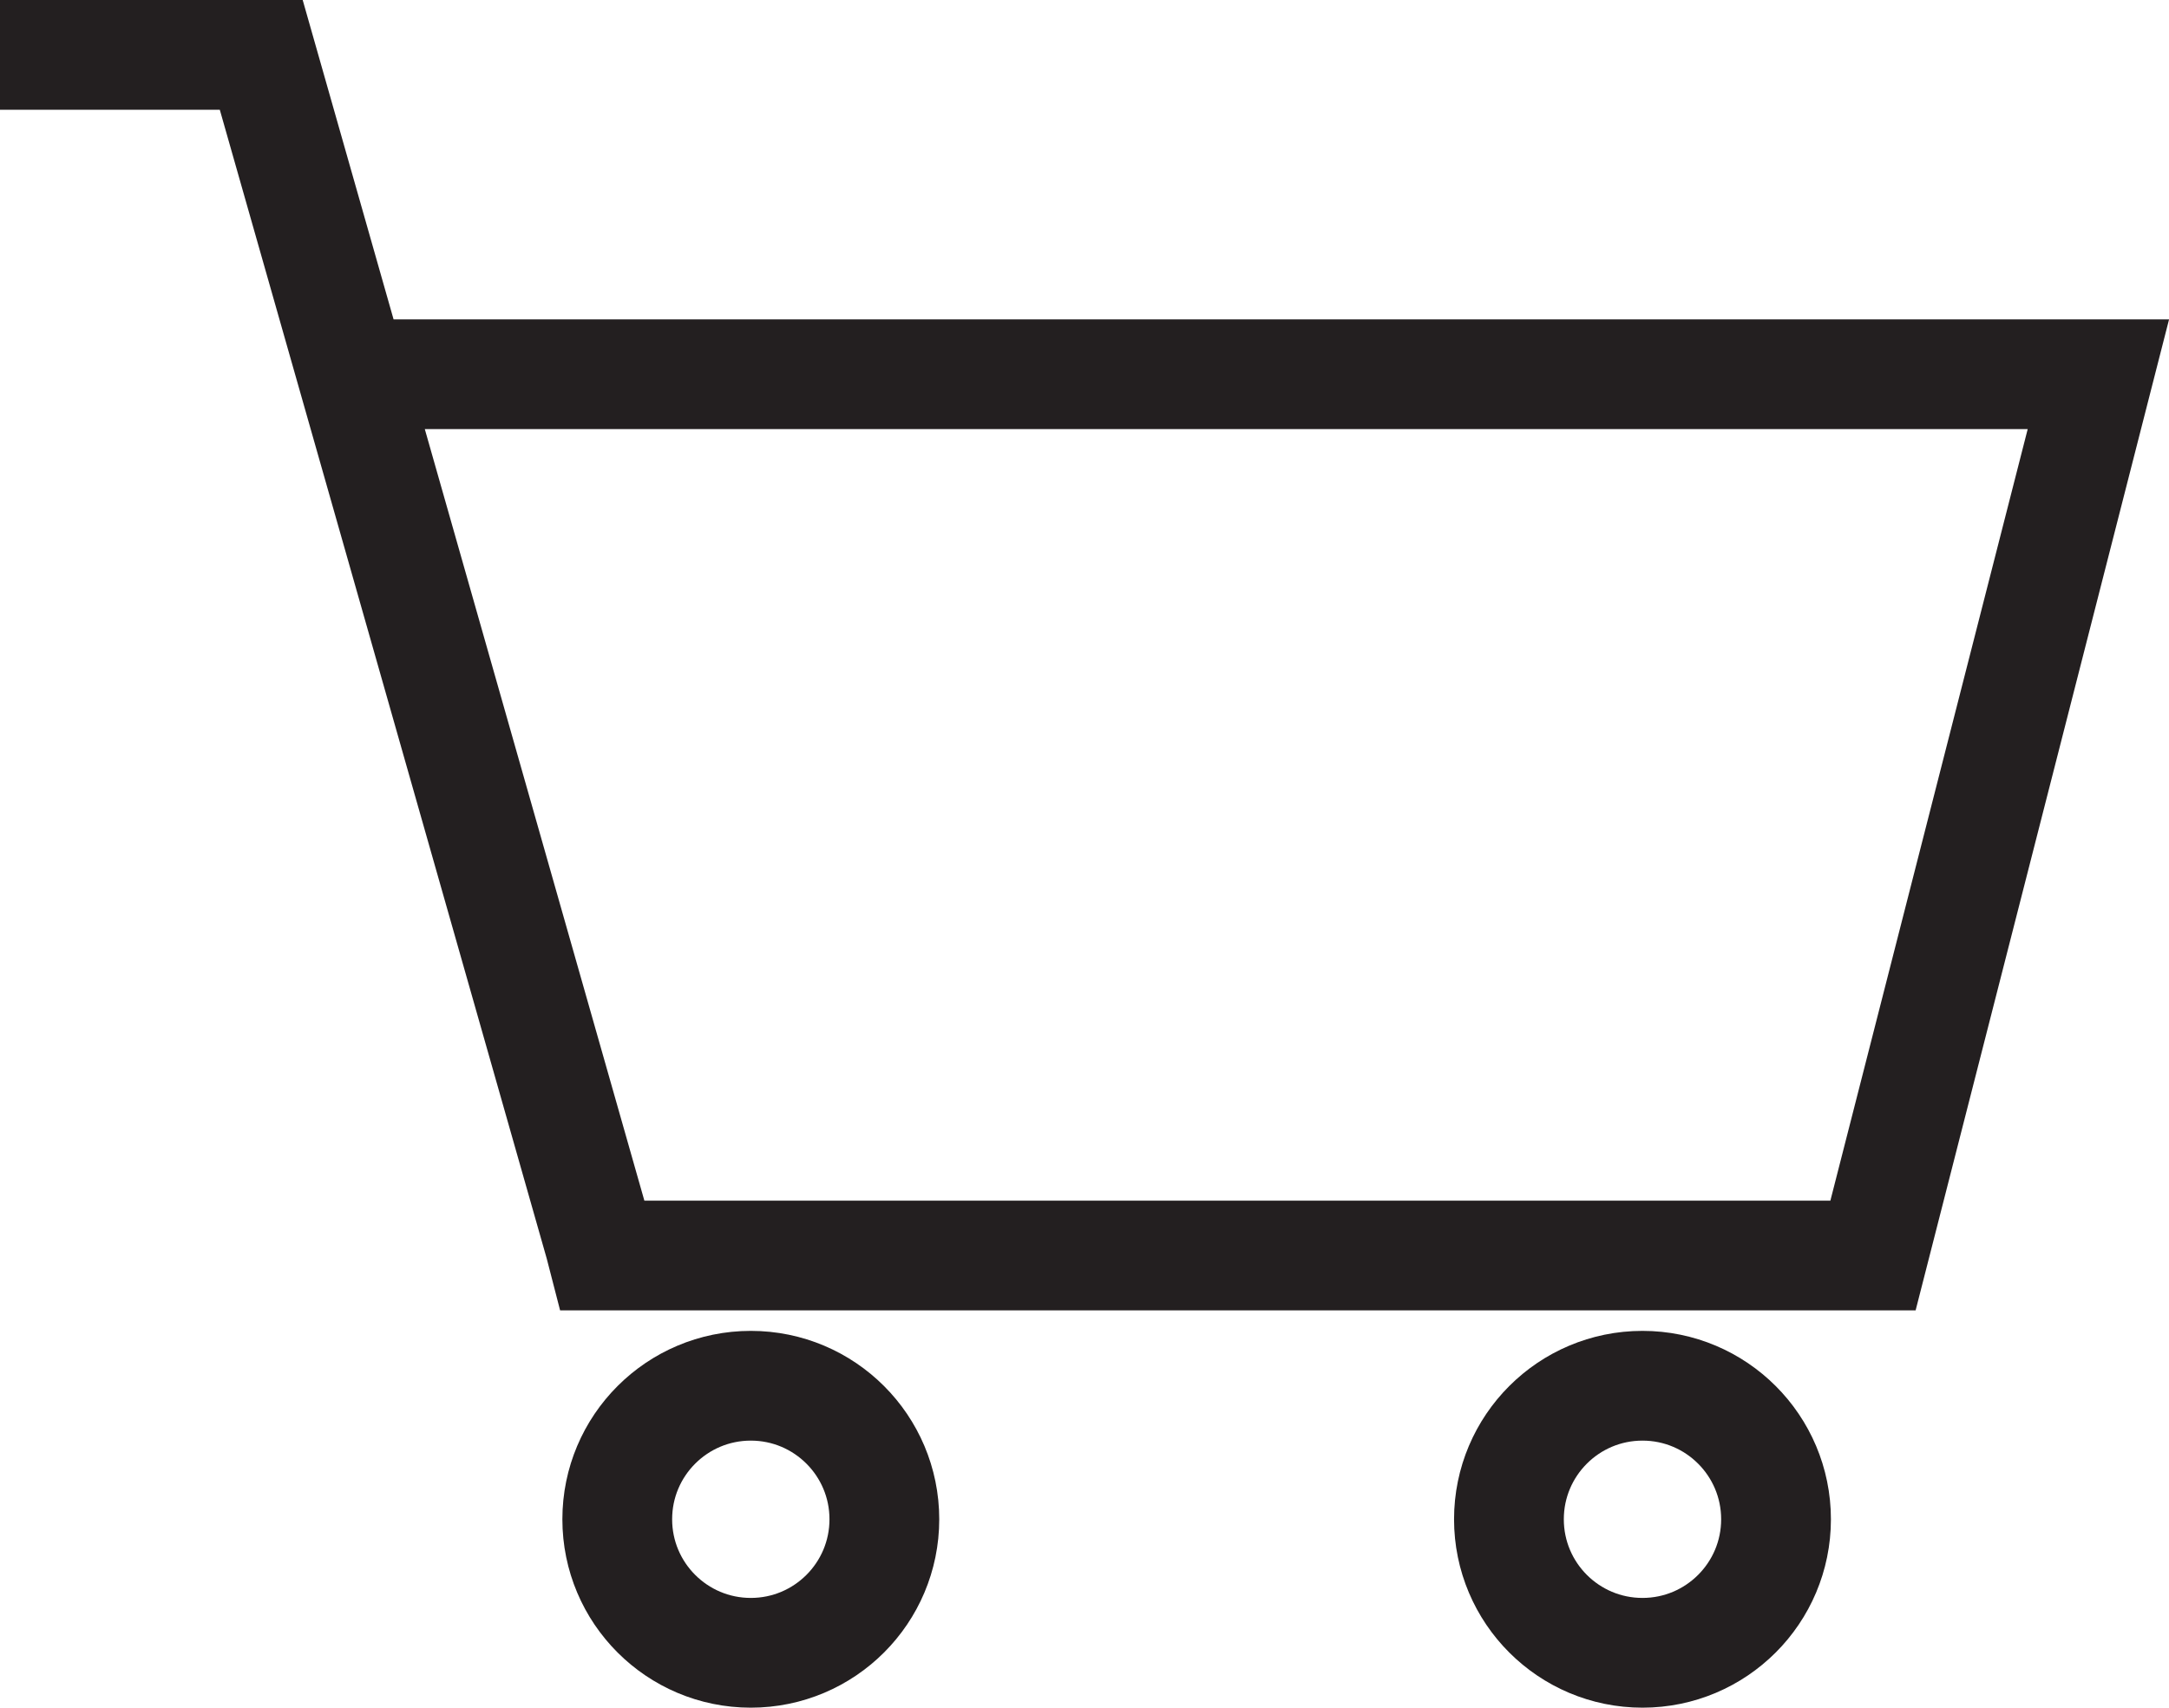<?xml version="1.0" encoding="UTF-8"?>
<svg id="Layer_1" xmlns="http://www.w3.org/2000/svg" viewBox="0 0 59.28 46.68">
  <defs>
    <style>
      .cls-1 {
        fill: none;
        stroke: #231f20;
        stroke-miterlimit: 10;
        stroke-width: 3px;
      }
    </style>
  </defs>
  <polyline class="cls-1" points="0 1.5 7.14 1.5 16.39 34.01 16.47 34.32 51.19 34.32 57.35 10.23 9.61 10.23"/>
  <circle class="cls-1" cx="20.52" cy="41.53" r="3.65"/>
  <circle class="cls-1" cx="44.89" cy="41.53" r="3.65"/>
</svg>